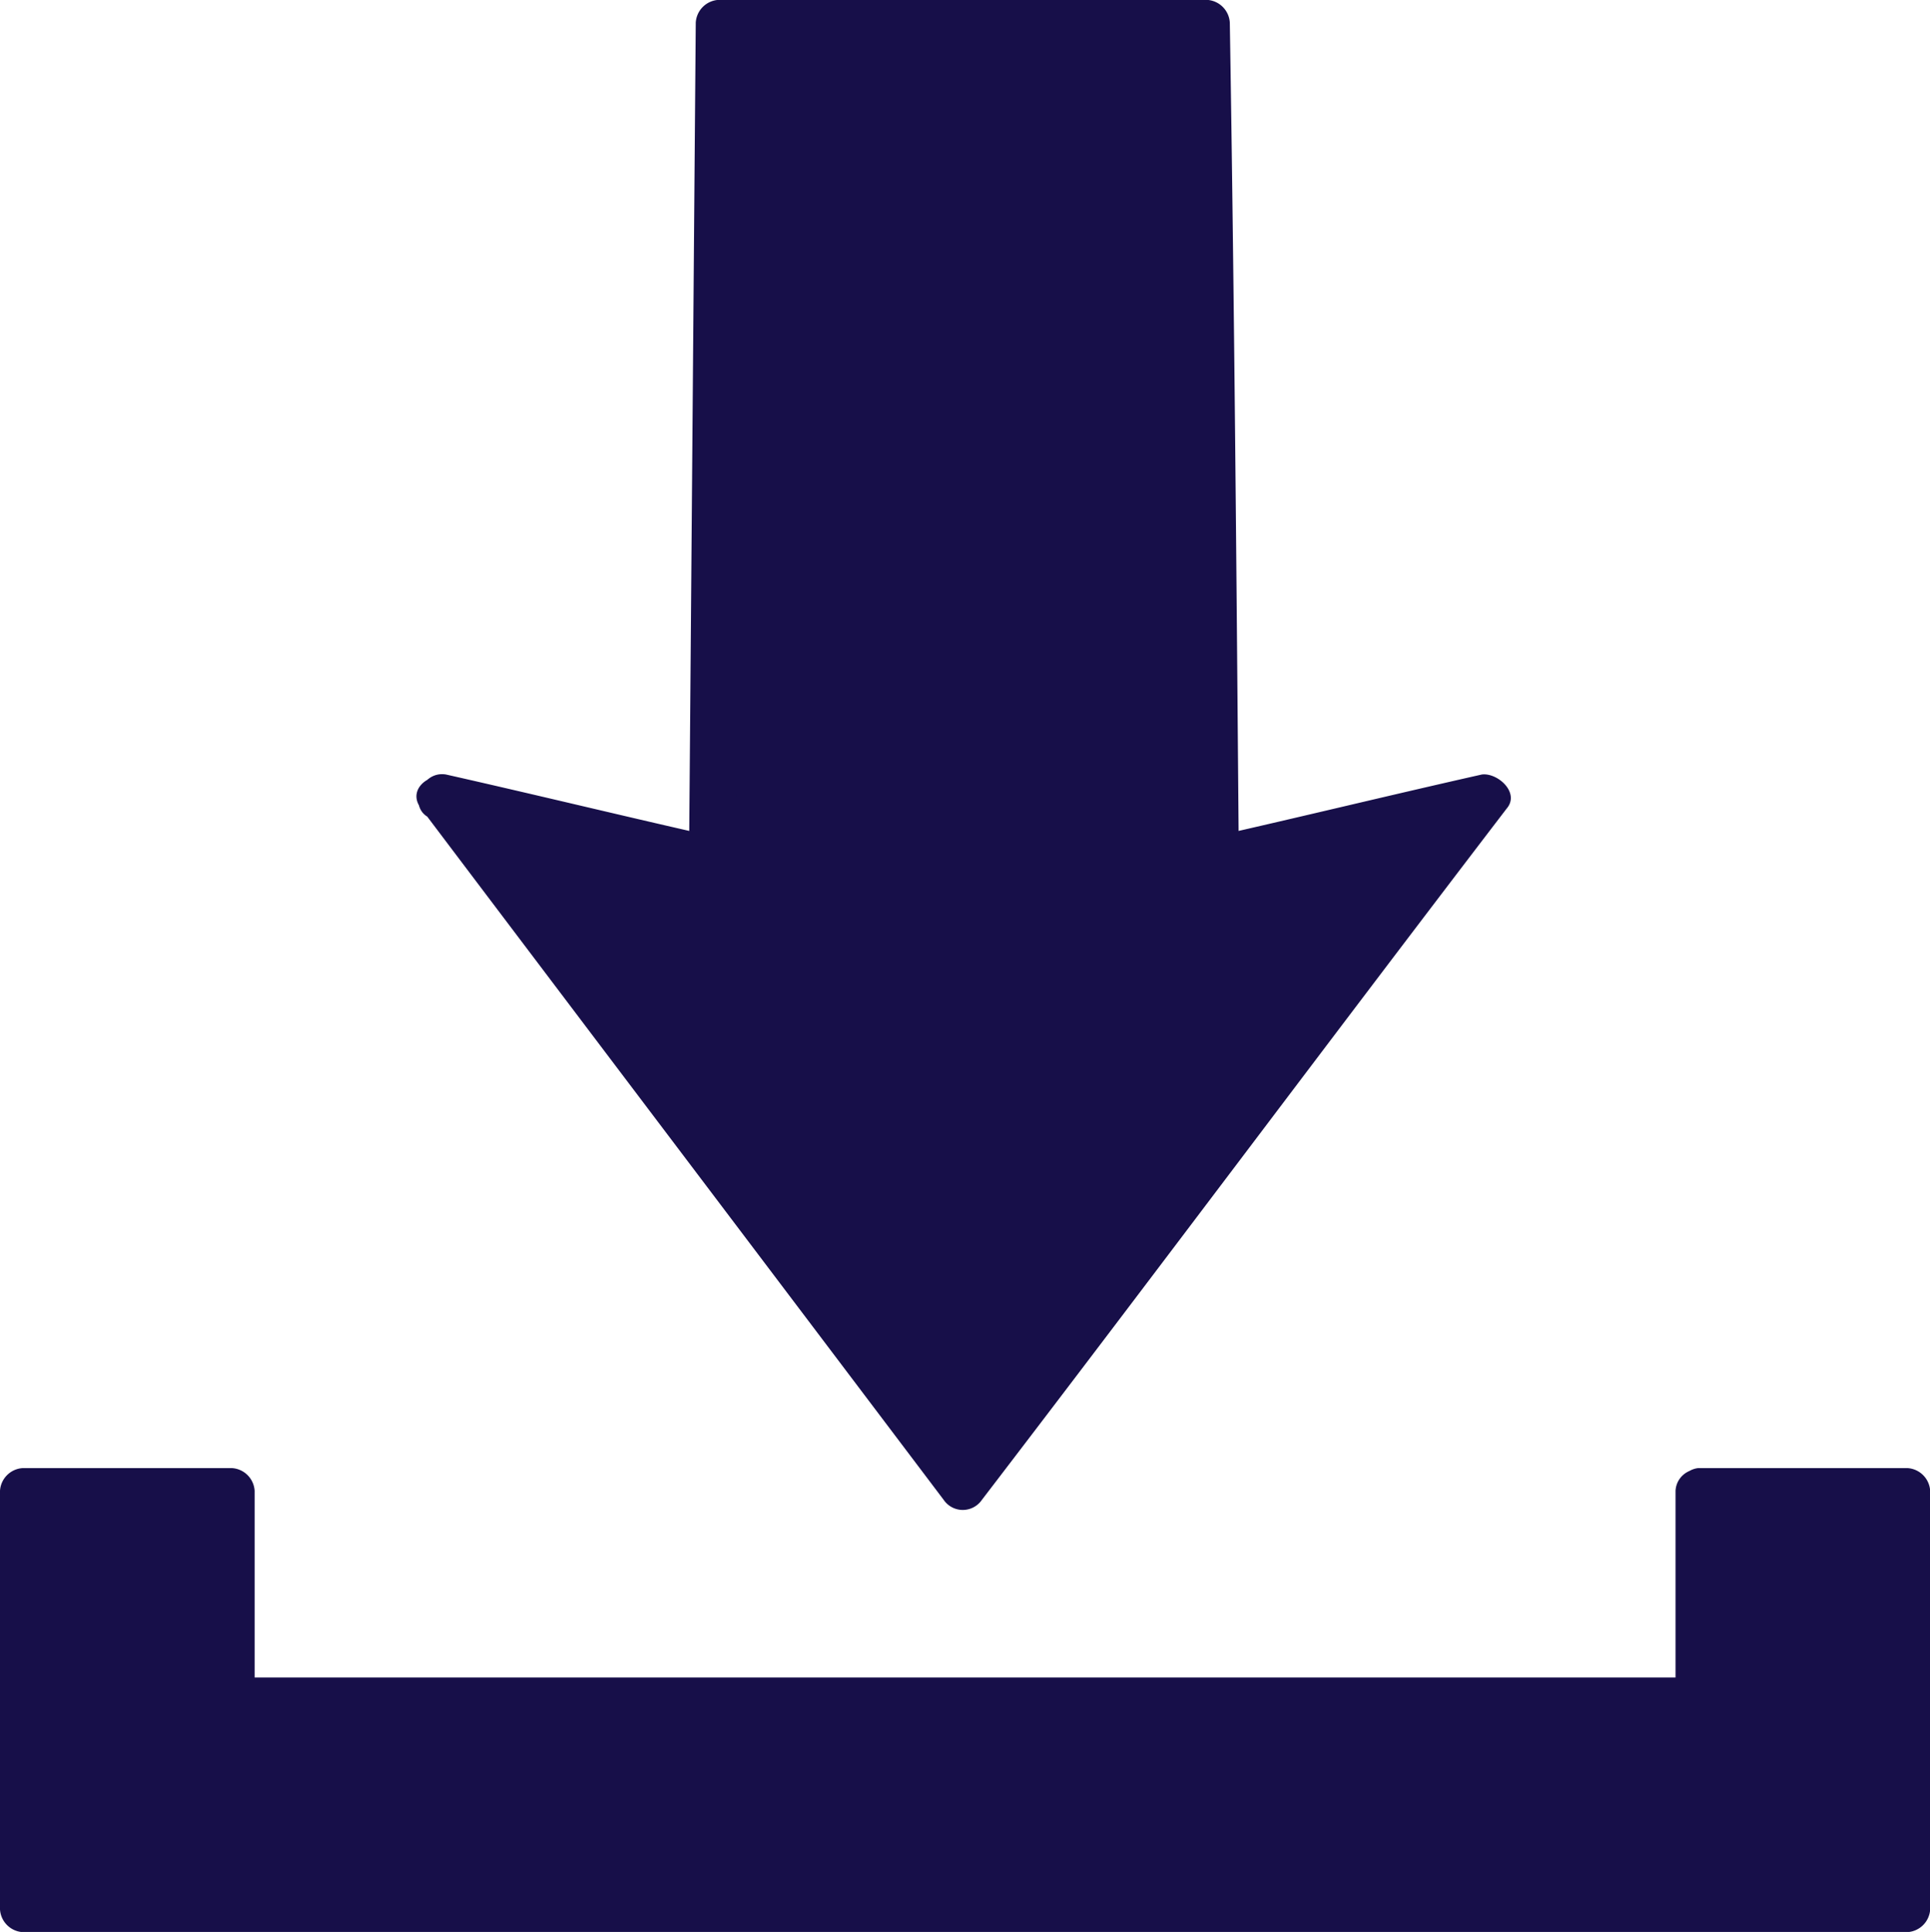 <svg xmlns="http://www.w3.org/2000/svg" width="34.017" height="34.057" viewBox="0 0 34.017 34.057"><defs><style>.a{fill:#170f49;}</style></defs><g transform="translate(-7.2 -7.1)"><g transform="translate(7.2 32.98)"><g transform="translate(0)"><path class="a" d="M37.672,73.3v3.691H11.831V73.3H8.1v7.343H41.323V73.3Z" transform="translate(-7.743 -72.903)"/><path class="a" d="M36.732,72.7v3.691l.4-.4H11.288l.4.4V72.7a.427.427,0,0,0-.4-.4H7.6a.427.427,0,0,0-.4.4V80.08a.427.427,0,0,0,.4.4H40.82a.427.427,0,0,0,.4-.4V72.7a.427.427,0,0,0-.4-.4H37.129a.4.4,0,0,0,0,.794H40.82l-.4-.4V80.08l.4-.4H7.6l.4.4V72.7l-.4.4h3.691l-.4-.4v3.691a.427.427,0,0,0,.4.4h25.84a.427.427,0,0,0,.4-.4V72.7A.4.4,0,0,0,36.732,72.7Z" transform="translate(-7.2 -72.3)"/></g></g><g transform="translate(14.54 7.1)"><path class="a" d="M26.8,21.794l4.763,1.072L31.722,8.1H40.3l.159,14.766,4.8-1.072L36.009,33.98Z" transform="translate(-26.36 -7.703)"/><g transform="translate(0 0)"><path class="a" d="M26.012,21.548c1.588.357,3.215.754,4.8,1.111a.43.43,0,0,0,.516-.4c0-4.882.04-9.844.119-14.766l-.4.4h8.613l-.4-.4c.04,4.922.079,9.884.119,14.766a.414.414,0,0,0,.516.4c1.588-.357,3.215-.754,4.8-1.111a5.68,5.68,0,0,1-.437-.6c-3.1,4.049-6.152,8.137-9.249,12.186H35.7C32.6,29.09,29.545,25,26.449,20.953c-.318-.4-.992,0-.675.4,3.056,4.049,6.152,8.137,9.209,12.186a.408.408,0,0,0,.675,0c3.1-4.049,6.152-8.137,9.249-12.186.238-.278-.159-.635-.437-.6-1.588.357-3.215.754-4.8,1.111.159.119.318.238.516.4-.04-4.882-.079-9.844-.159-14.766a.427.427,0,0,0-.4-.4H31.014a.427.427,0,0,0-.4.4c-.04,4.922-.079,9.884-.119,14.766.159-.119.318-.238.516-.4-1.588-.357-3.215-.754-4.8-1.111C25.734,20.675,25.5,21.429,26.012,21.548Z" transform="translate(-25.691 -7.1)"/></g></g></g></svg>